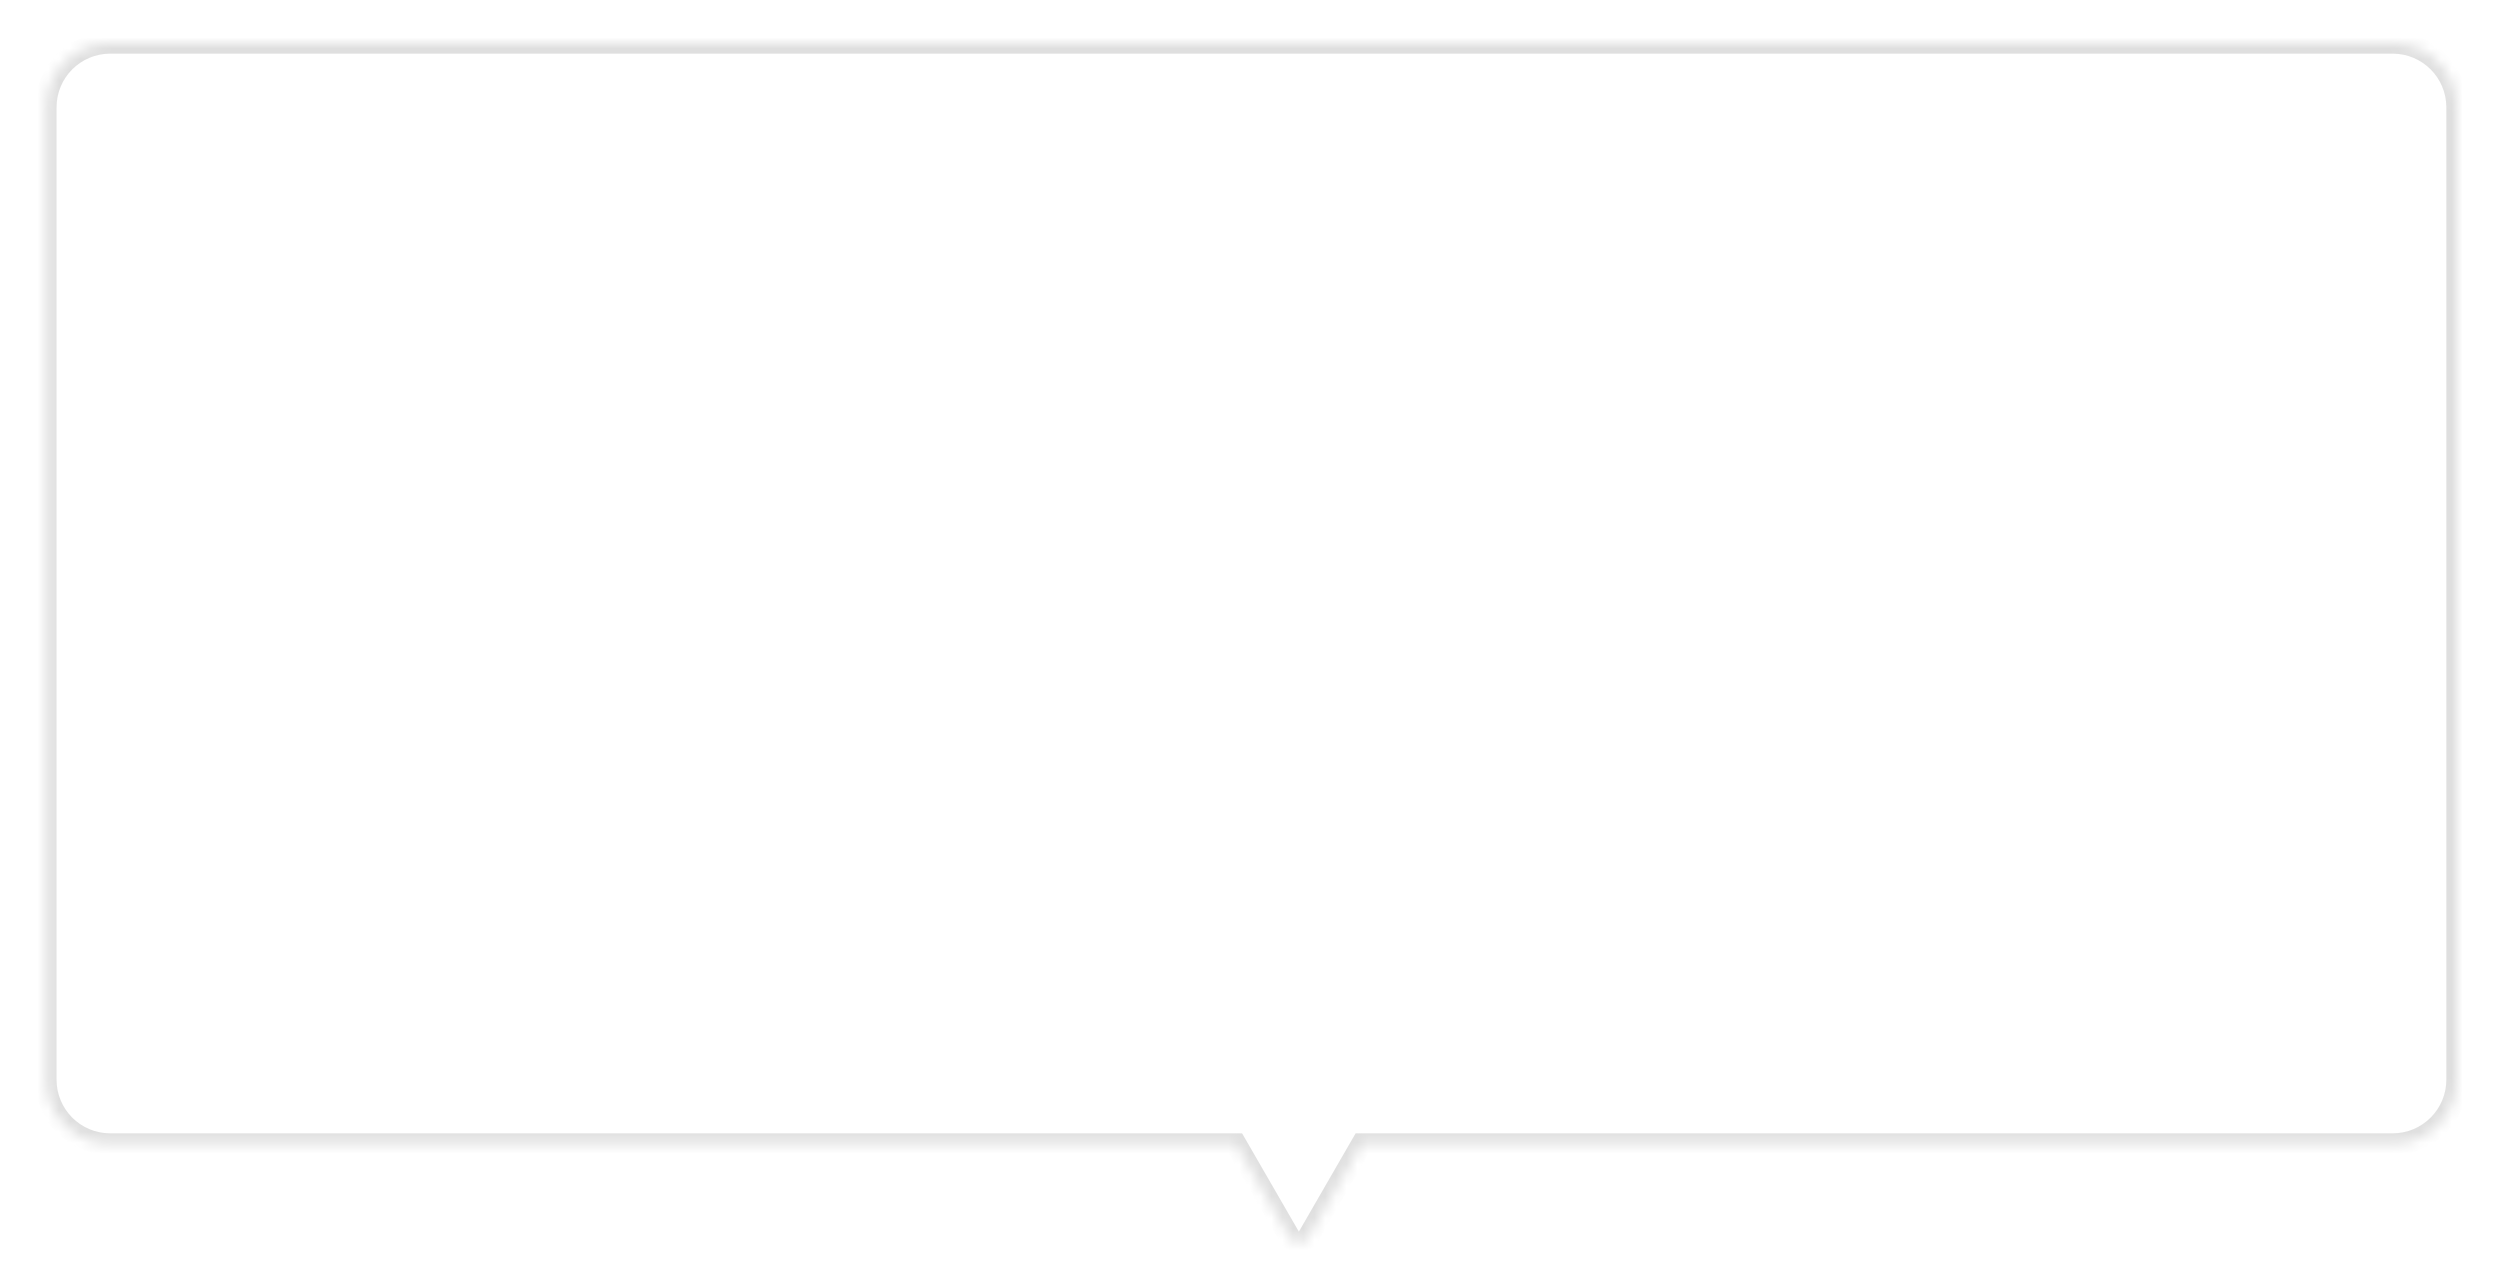 <svg width="233" height="120" viewBox="0 0 233 120" fill="none" xmlns="http://www.w3.org/2000/svg">
<g filter="url(#filter0_d_843_3684)">
<mask id="path-1-inside-1_843_3684" fill="white">
<path fill-rule="evenodd" clip-rule="evenodd" d="M10.27 4C6.956 4 4.27 6.686 4.27 10V100.627C4.27 103.941 6.956 106.627 10.27 106.627H115.186L120.188 115.291C120.572 115.957 121.535 115.957 121.92 115.291L126.921 106.627H222.999C226.313 106.627 228.999 103.941 228.999 100.627V10C228.999 6.686 226.313 4 222.999 4H10.27Z"/>
</mask>
<path fill-rule="evenodd" clip-rule="evenodd" d="M10.27 4C6.956 4 4.27 6.686 4.27 10V100.627C4.27 103.941 6.956 106.627 10.27 106.627H115.186L120.188 115.291C120.572 115.957 121.535 115.957 121.92 115.291L126.921 106.627H222.999C226.313 106.627 228.999 103.941 228.999 100.627V10C228.999 6.686 226.313 4 222.999 4H10.27Z" fill="white"/>
<path d="M115.186 106.627L116.052 106.127L115.763 105.627H115.186V106.627ZM120.188 115.291L119.322 115.791L119.322 115.791L120.188 115.291ZM121.92 115.291L122.786 115.791L122.786 115.791L121.92 115.291ZM126.921 106.627V105.627H126.344L126.055 106.127L126.921 106.627ZM5.27 10C5.27 7.239 7.508 5 10.27 5V3C6.404 3 3.27 6.134 3.27 10H5.27ZM5.27 100.627V10H3.27V100.627H5.27ZM10.27 105.627C7.508 105.627 5.27 103.389 5.27 100.627H3.27C3.27 104.493 6.404 107.627 10.27 107.627V105.627ZM115.186 105.627H10.27V107.627H115.186V105.627ZM121.054 114.791L116.052 106.127L114.32 107.127L119.322 115.791L121.054 114.791ZM121.054 114.791H121.054L119.322 115.791C120.091 117.124 122.016 117.124 122.786 115.791L121.054 114.791ZM126.055 106.127L121.054 114.791L122.786 115.791L127.787 107.127L126.055 106.127ZM222.999 105.627H126.921V107.627H222.999V105.627ZM227.999 100.627C227.999 103.389 225.761 105.627 222.999 105.627V107.627C226.865 107.627 229.999 104.493 229.999 100.627H227.999ZM227.999 10V100.627H229.999V10H227.999ZM222.999 5C225.761 5 227.999 7.239 227.999 10H229.999C229.999 6.134 226.865 3 222.999 3V5ZM10.27 5H222.999V3H10.27V5Z" fill="#DFDFDF" mask="url(#path-1-inside-1_843_3684)"/>
</g>
<defs>
<filter id="filter0_d_843_3684" x="0.27" y="0" width="232.73" height="119.791" filterUnits="userSpaceOnUse" color-interpolation-filters="sRGB">
<feFlood flood-opacity="0" result="BackgroundImageFix"/>
<feColorMatrix in="SourceAlpha" type="matrix" values="0 0 0 0 0 0 0 0 0 0 0 0 0 0 0 0 0 0 127 0" result="hardAlpha"/>
<feOffset/>
<feGaussianBlur stdDeviation="2"/>
<feComposite in2="hardAlpha" operator="out"/>
<feColorMatrix type="matrix" values="0 0 0 0 0 0 0 0 0 0 0 0 0 0 0 0 0 0 0.15 0"/>
<feBlend mode="normal" in2="BackgroundImageFix" result="effect1_dropShadow_843_3684"/>
<feBlend mode="normal" in="SourceGraphic" in2="effect1_dropShadow_843_3684" result="shape"/>
</filter>
</defs>
</svg>
